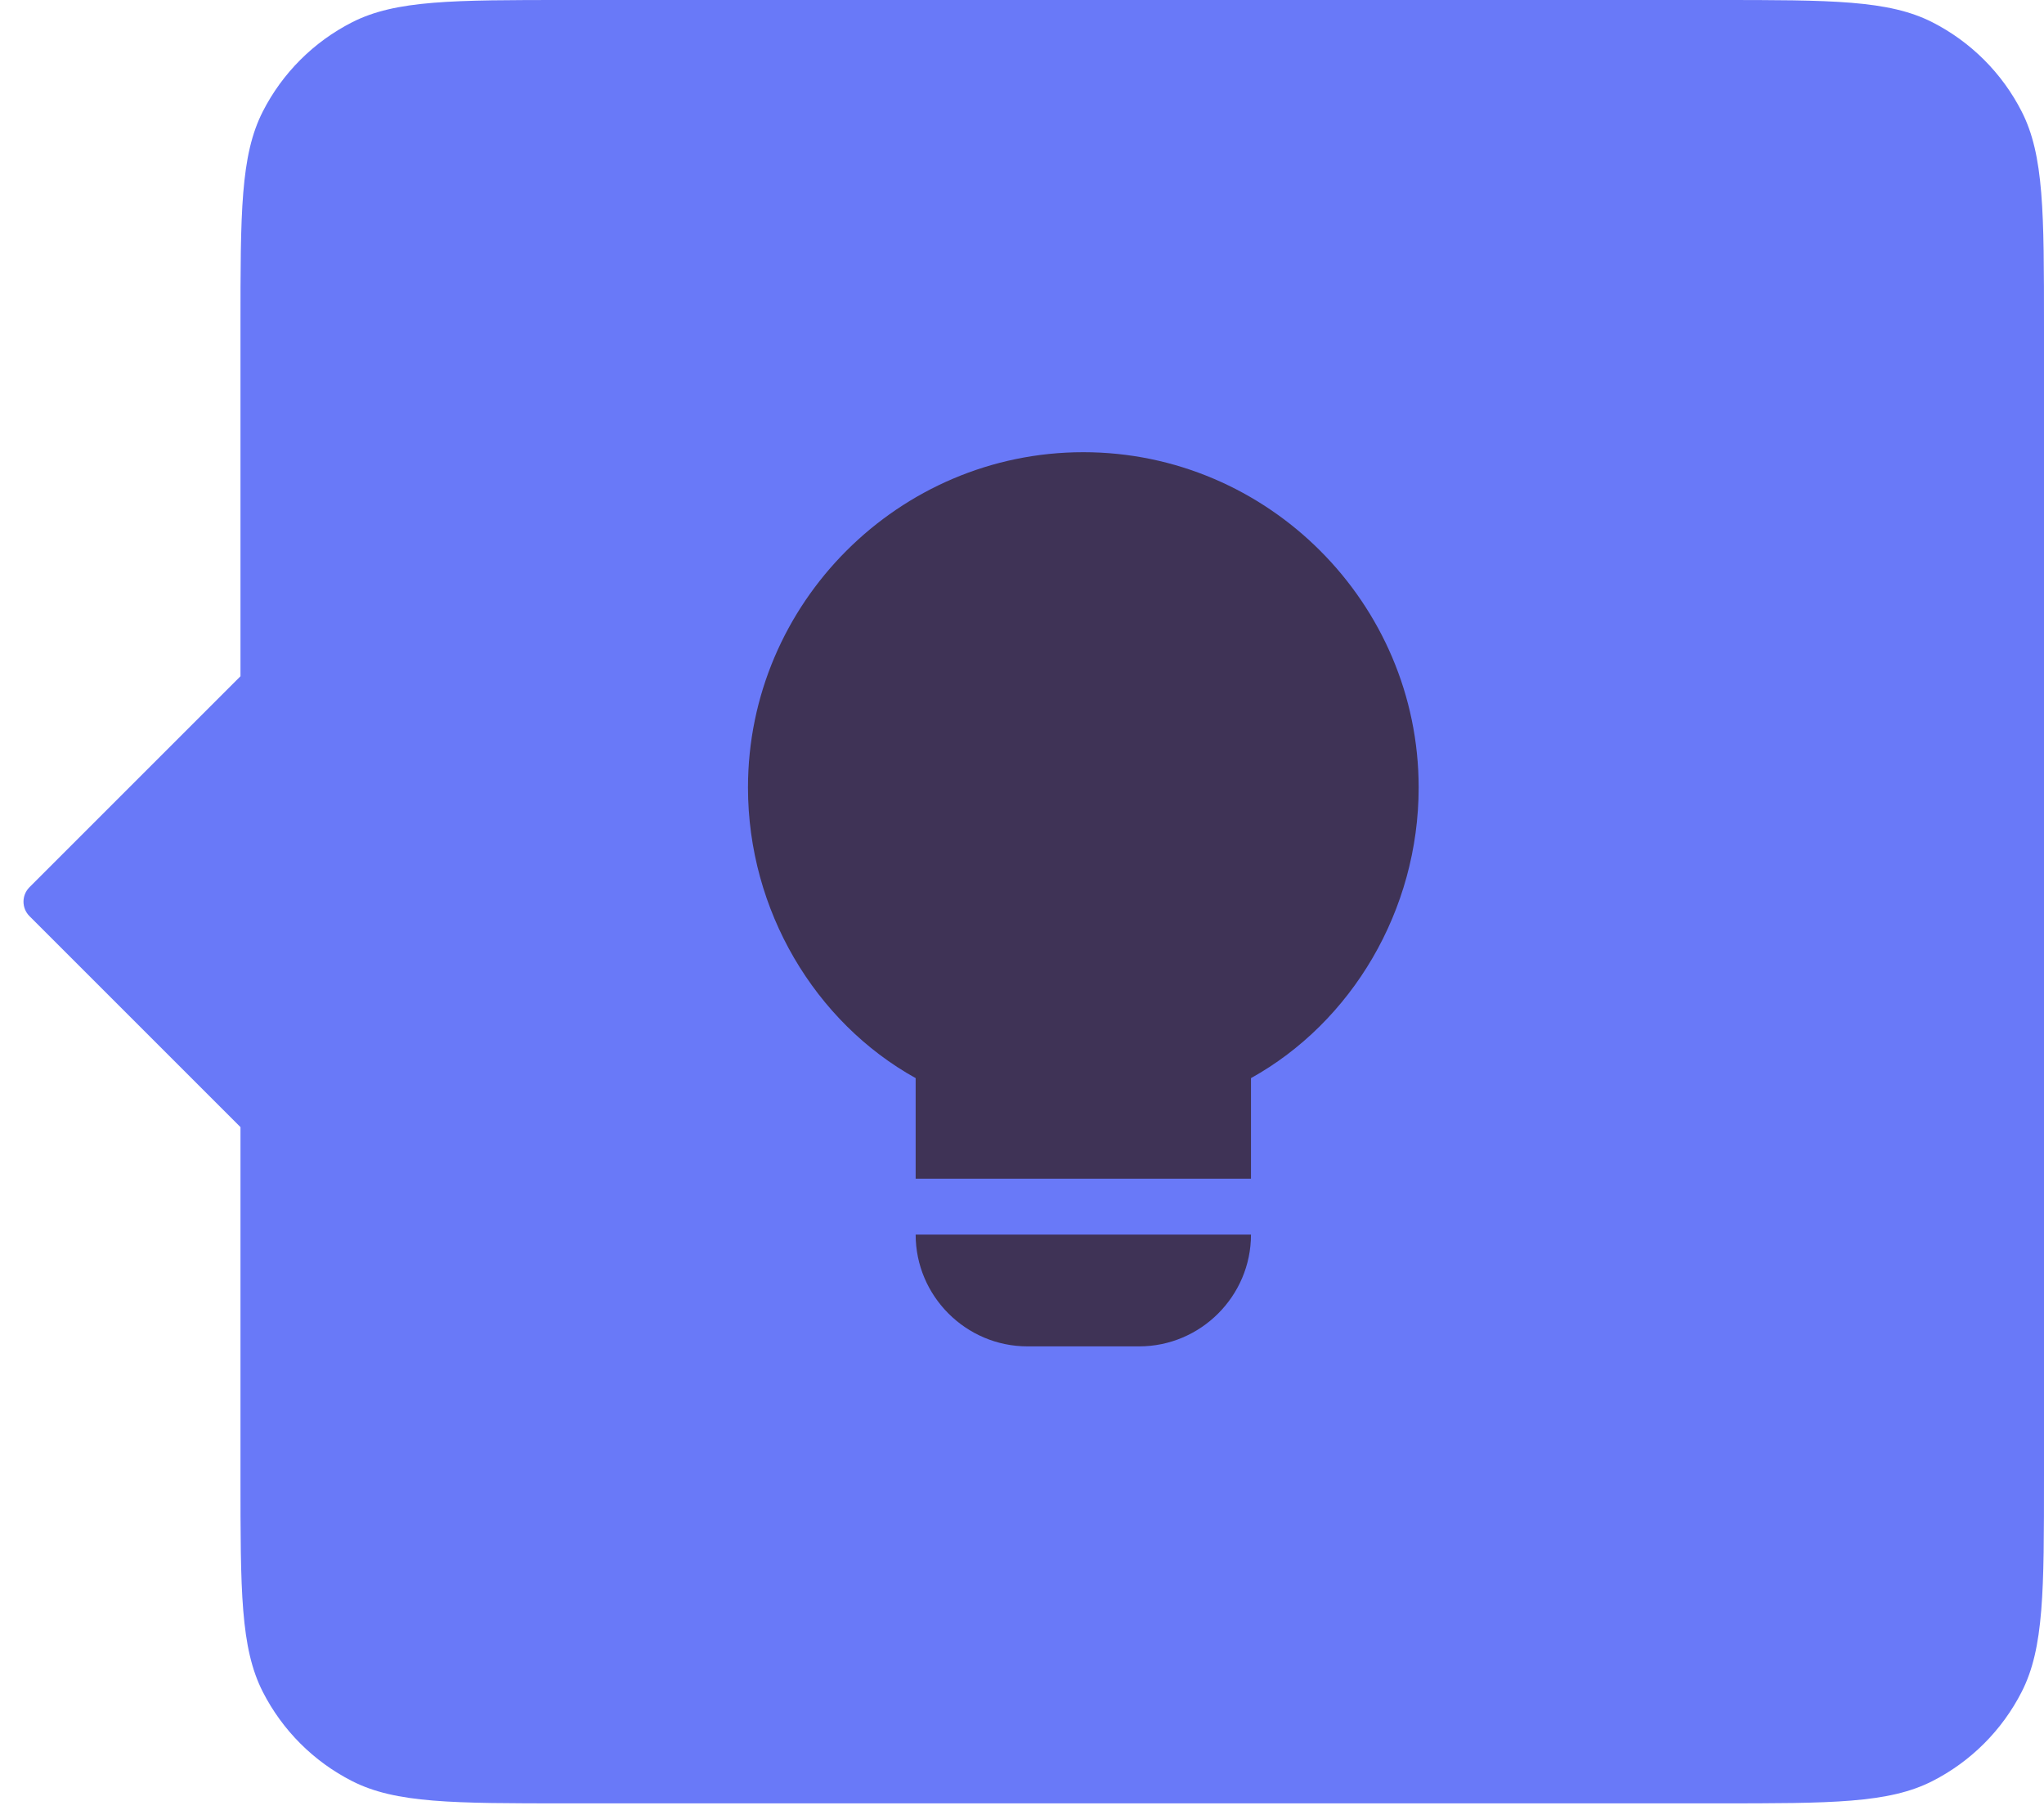 <svg width="100" height="89" viewBox="0 0 100 89" fill="none" xmlns="http://www.w3.org/2000/svg">
<path fill-rule="evenodd" clip-rule="evenodd" d="M94.54 1.09C92.401 -3.32172e-07 89.6 -4.54575e-07 84 -6.99382e-07L27.765 -3.15751e-06C22.164 -3.40231e-06 19.364 -3.52472e-06 17.225 1.09C15.343 2.049 13.813 3.578 12.855 5.46C11.765 7.599 11.765 10.399 11.765 16L11.765 33.088L1.442 43.41C1.052 43.801 1.052 44.434 1.442 44.825L11.765 55.147L11.765 72.235C11.765 77.836 11.765 80.636 12.855 82.775C13.813 84.657 15.343 86.187 17.225 87.145C19.364 88.235 22.164 88.235 27.765 88.235L84 88.235C89.6 88.235 92.401 88.235 94.54 87.145C96.421 86.187 97.951 84.657 98.91 82.775C100 80.636 100 77.836 100 72.235L100 16C100 10.399 100 7.599 98.91 5.46C97.951 3.578 96.421 2.049 94.54 1.09Z" fill="#6979F8"/>
<path d="M69.406 38.531C69.406 44.547 66.125 50.016 61.203 52.75V57.672H44.797V52.75C39.875 50.016 36.594 44.547 36.594 38.531C36.594 29.508 43.977 22.125 53 22.125C62.023 22.125 69.406 29.508 69.406 38.531ZM50.266 65.875C47.258 65.875 44.797 63.414 44.797 60.406H61.203C61.203 63.414 58.742 65.875 55.734 65.875H50.266Z" fill="#3F3356"/>
</svg>
